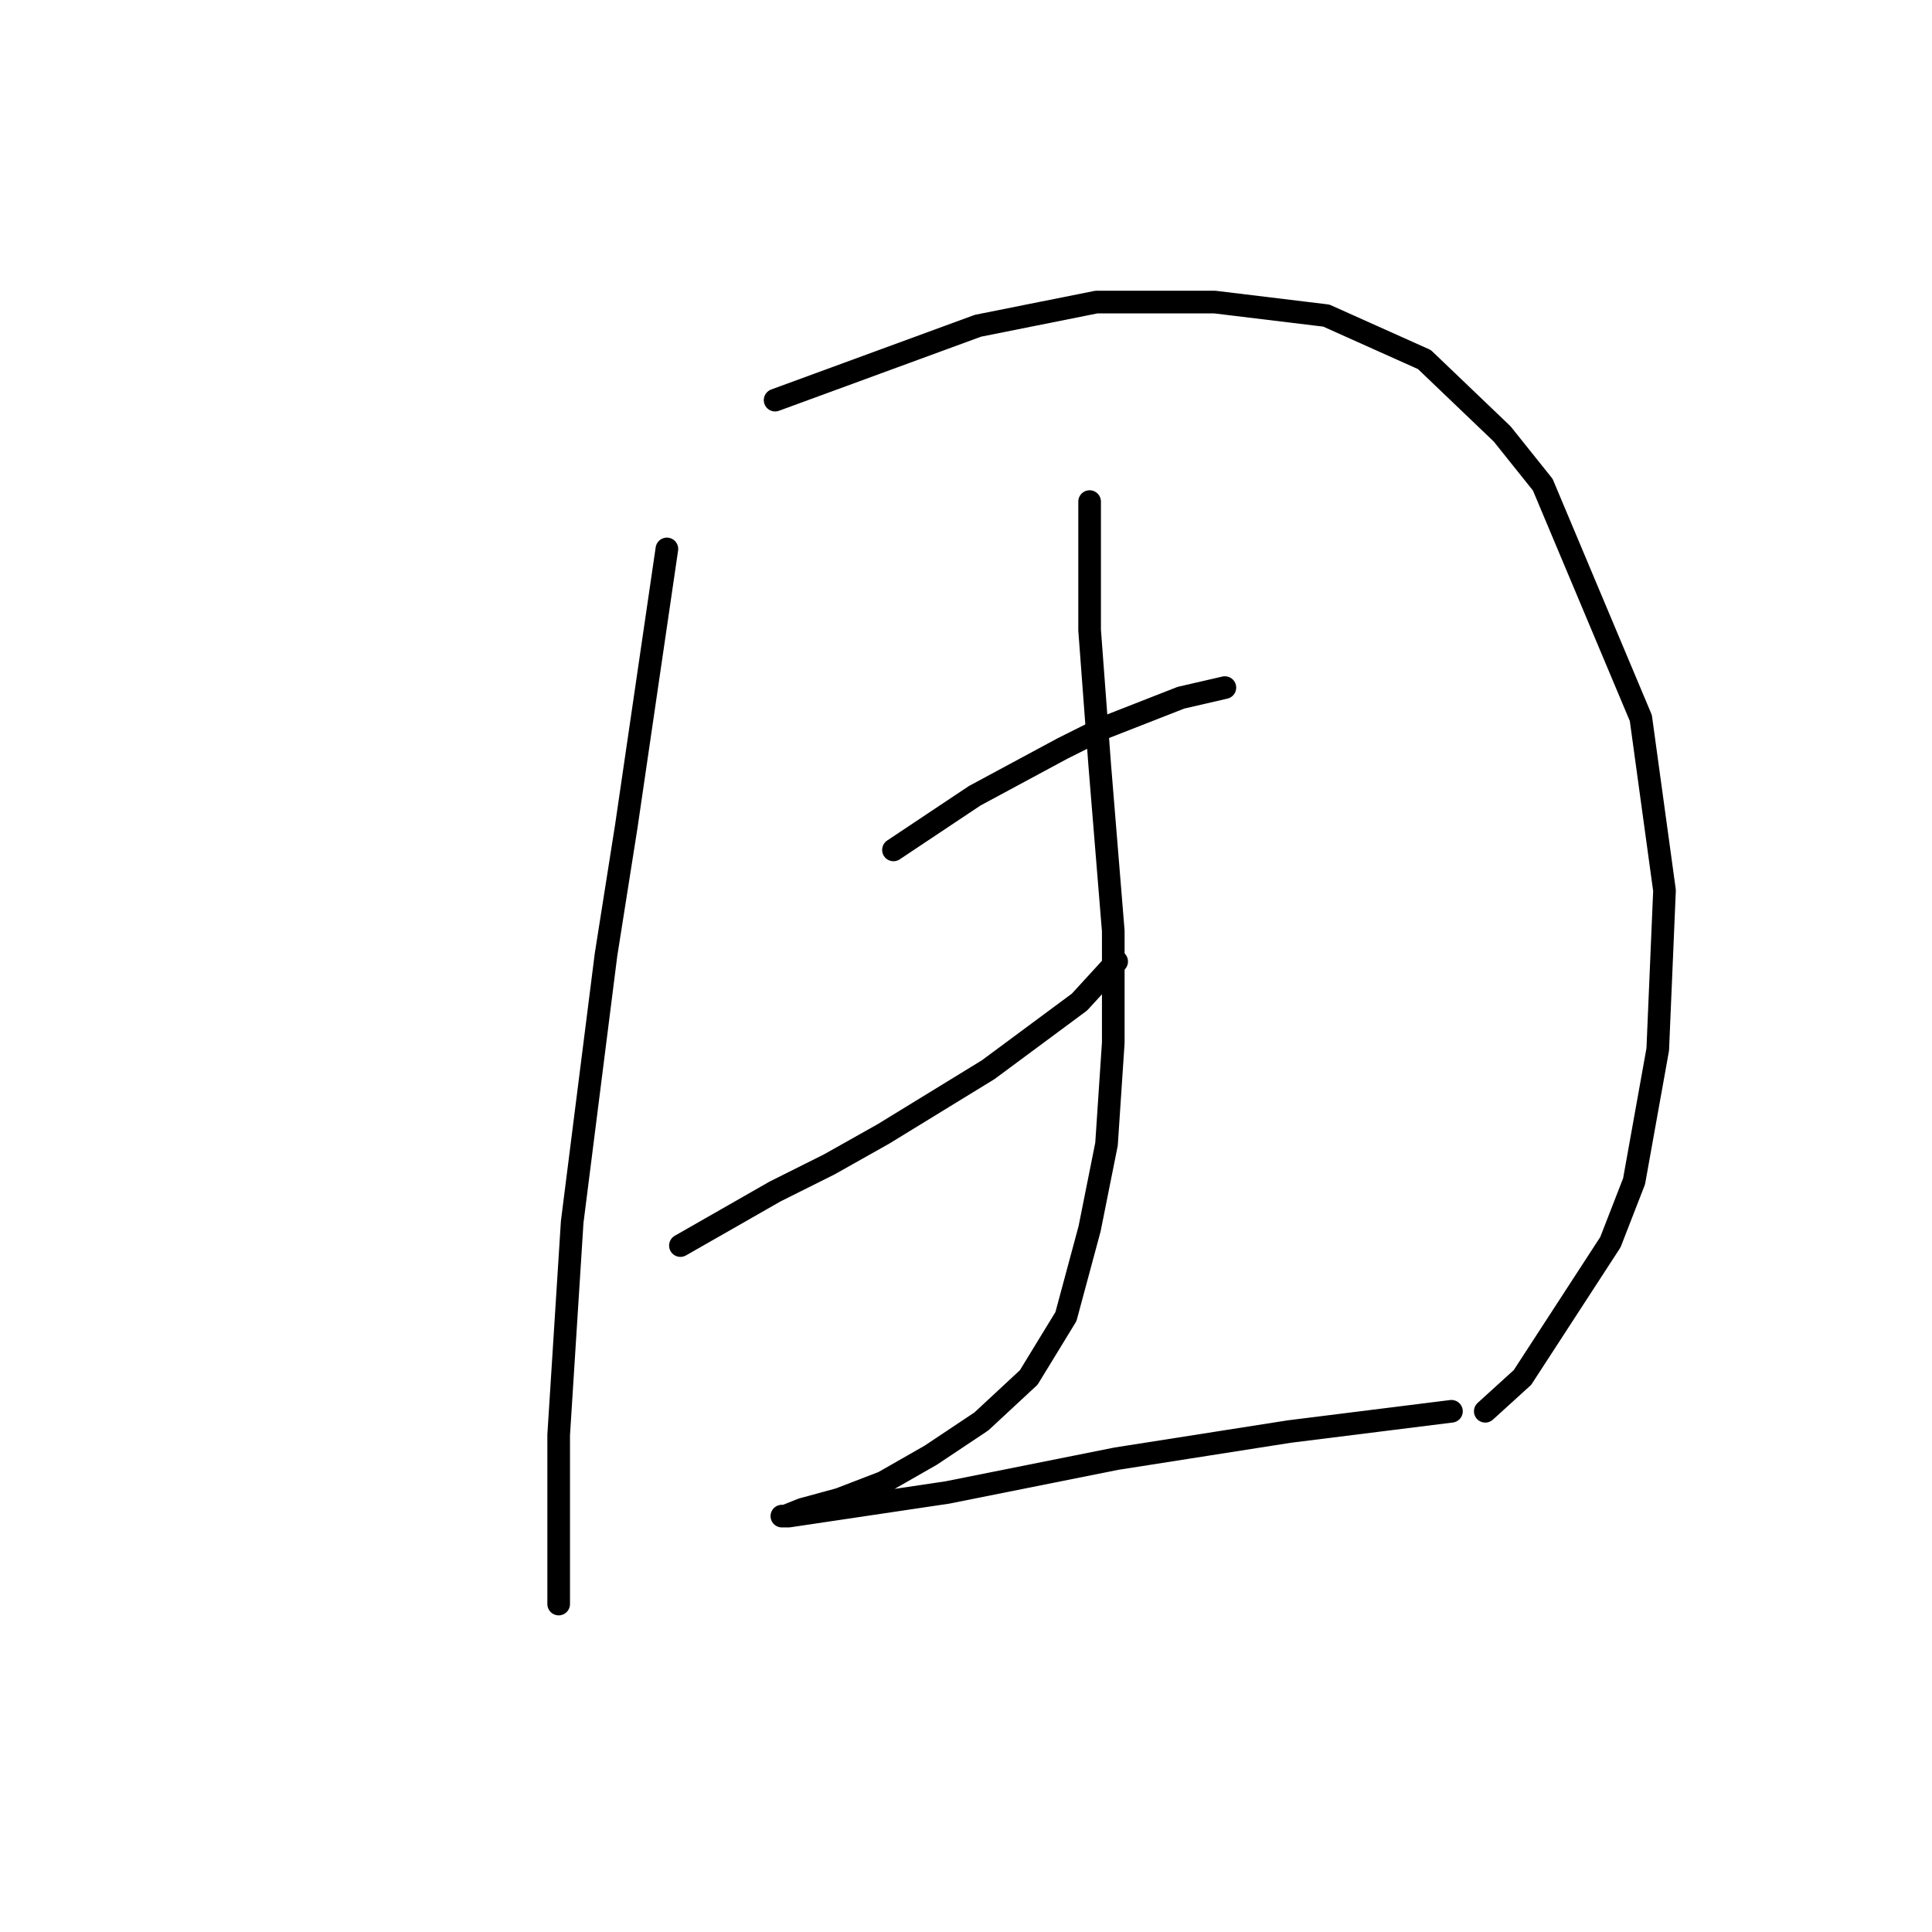 <?xml version="1.0" standalone="no"?>
    <svg width="256" height="256" xmlns="http://www.w3.org/2000/svg" version="1.1">
    <polyline stroke="black" stroke-width="3" stroke-linecap="round" fill="transparent" stroke-linejoin="round" points="88.366 72.737 85.677 91.109 82.989 109.481 80.3 126.509 75.819 161.909 74.027 190.139 74.027 207.615 74.027 212.544 74.027 212.544 " />
        <polyline stroke="black" stroke-width="3" stroke-linecap="round" fill="transparent" stroke-linejoin="round" points="102.705 53.02 116.148 48.091 129.591 43.162 145.275 40.025 160.958 40.025 175.746 41.818 188.741 47.643 199.047 57.501 204.424 64.223 217.419 95.142 220.556 117.995 219.66 139.055 216.523 156.531 213.386 164.597 201.736 182.521 196.807 187.002 196.807 187.002 " />
        <polyline stroke="black" stroke-width="3" stroke-linecap="round" fill="transparent" stroke-linejoin="round" points="118.389 112.618 123.766 109.033 129.143 105.448 134.969 102.311 140.794 99.174 146.171 96.486 156.477 92.453 162.303 91.109 162.303 91.109 " />
        <polyline stroke="black" stroke-width="3" stroke-linecap="round" fill="transparent" stroke-linejoin="round" points="90.158 165.045 96.432 161.461 102.705 157.876 109.875 154.291 117.045 150.258 130.936 141.744 143.034 132.782 147.963 127.405 147.963 127.405 " />
        <polyline stroke="black" stroke-width="3" stroke-linecap="round" fill="transparent" stroke-linejoin="round" points="144.379 66.463 144.379 74.977 144.379 83.491 145.723 101.415 147.515 123.372 147.515 138.159 146.619 151.602 144.379 162.805 141.242 174.455 136.313 182.521 130.039 188.347 123.318 192.828 117.045 196.412 111.219 198.653 106.29 199.997 104.05 200.893 103.602 200.893 104.498 200.893 125.558 197.757 147.963 193.276 170.817 189.691 192.325 187.002 192.325 187.002 " />
        </svg>